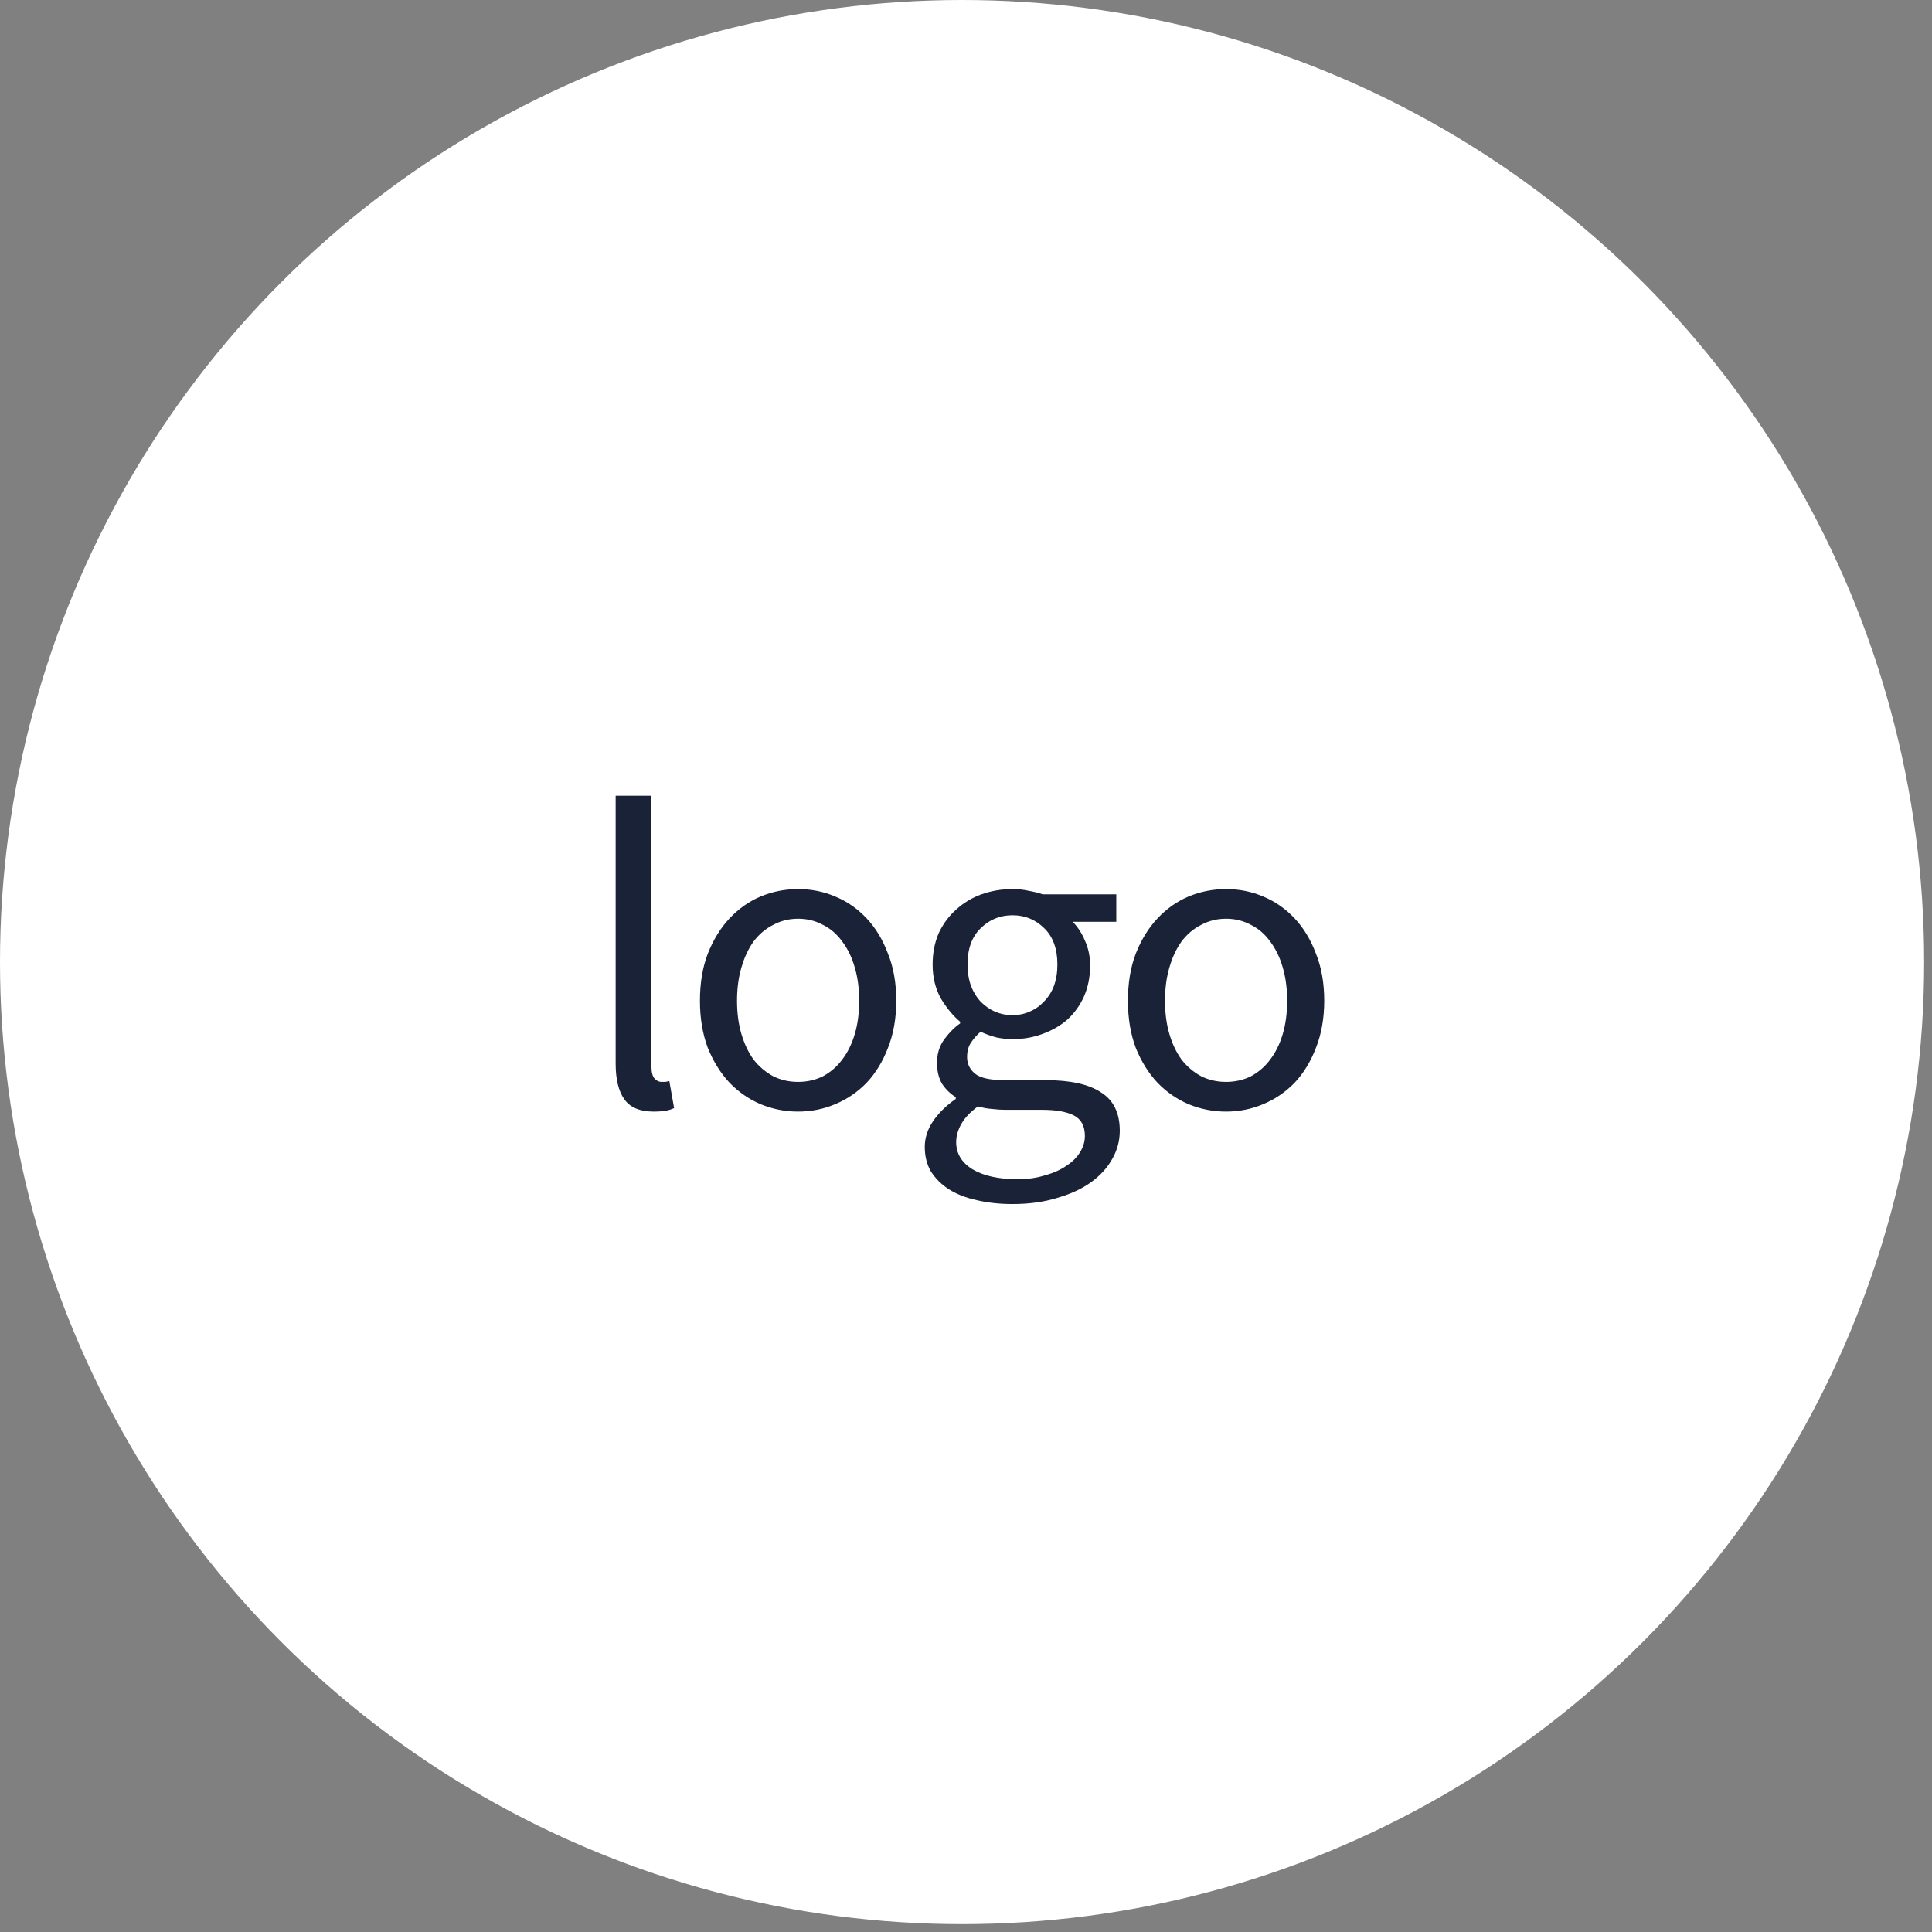 <svg width="62" height="62" viewBox="0 0 62 62" fill="none" xmlns="http://www.w3.org/2000/svg">
<rect x="0" y="0" width="62" height="62" fill="#808080" stroke="none"/>
<circle cx="30.874" cy="30.874" r="30.874" fill="white"/>
<path d="M19.757 25.535H20.905V34.215C20.905 34.402 20.937 34.533 21.003 34.608C21.068 34.682 21.143 34.719 21.227 34.719C21.264 34.719 21.297 34.719 21.325 34.719C21.362 34.719 21.413 34.71 21.479 34.691L21.633 35.559C21.558 35.597 21.469 35.625 21.367 35.644C21.264 35.662 21.133 35.672 20.975 35.672C20.536 35.672 20.223 35.541 20.037 35.279C19.85 35.018 19.757 34.636 19.757 34.132V25.535ZM22.462 32.115C22.462 31.546 22.546 31.042 22.714 30.604C22.892 30.155 23.125 29.777 23.414 29.47C23.704 29.162 24.035 28.928 24.408 28.77C24.791 28.611 25.192 28.532 25.612 28.532C26.032 28.532 26.429 28.611 26.802 28.77C27.185 28.928 27.521 29.162 27.81 29.47C28.1 29.777 28.328 30.155 28.496 30.604C28.674 31.042 28.762 31.546 28.762 32.115C28.762 32.675 28.674 33.179 28.496 33.627C28.328 34.066 28.1 34.44 27.81 34.748C27.521 35.046 27.185 35.275 26.802 35.434C26.429 35.592 26.032 35.672 25.612 35.672C25.192 35.672 24.791 35.592 24.408 35.434C24.035 35.275 23.704 35.046 23.414 34.748C23.125 34.44 22.892 34.066 22.714 33.627C22.546 33.179 22.462 32.675 22.462 32.115ZM23.652 32.115C23.652 32.508 23.699 32.862 23.792 33.179C23.886 33.497 24.016 33.772 24.184 34.005C24.362 34.23 24.572 34.407 24.814 34.538C25.057 34.659 25.323 34.719 25.612 34.719C25.902 34.719 26.168 34.659 26.41 34.538C26.653 34.407 26.858 34.23 27.026 34.005C27.204 33.772 27.339 33.497 27.432 33.179C27.526 32.862 27.572 32.508 27.572 32.115C27.572 31.724 27.526 31.369 27.432 31.052C27.339 30.725 27.204 30.445 27.026 30.212C26.858 29.978 26.653 29.801 26.41 29.68C26.168 29.549 25.902 29.483 25.612 29.483C25.323 29.483 25.057 29.549 24.814 29.68C24.572 29.801 24.362 29.978 24.184 30.212C24.016 30.445 23.886 30.725 23.792 31.052C23.699 31.369 23.652 31.724 23.652 32.115ZM30.685 36.651C30.685 37.016 30.858 37.305 31.203 37.52C31.558 37.734 32.043 37.842 32.659 37.842C32.986 37.842 33.28 37.8 33.541 37.715C33.812 37.641 34.041 37.538 34.227 37.407C34.414 37.286 34.559 37.142 34.661 36.974C34.764 36.806 34.815 36.633 34.815 36.456C34.815 36.138 34.699 35.919 34.465 35.797C34.232 35.676 33.891 35.615 33.443 35.615H32.267C32.137 35.615 31.992 35.606 31.833 35.587C31.684 35.578 31.535 35.55 31.385 35.504C31.143 35.681 30.965 35.867 30.853 36.063C30.741 36.26 30.685 36.456 30.685 36.651ZM29.677 36.806C29.677 36.516 29.766 36.241 29.943 35.98C30.121 35.718 30.363 35.48 30.671 35.266V35.209C30.503 35.107 30.359 34.967 30.237 34.789C30.125 34.603 30.069 34.374 30.069 34.103C30.069 33.814 30.149 33.562 30.307 33.347C30.466 33.133 30.634 32.965 30.811 32.843V32.788C30.587 32.601 30.382 32.353 30.195 32.045C30.018 31.728 29.929 31.364 29.929 30.953C29.929 30.58 29.995 30.244 30.125 29.945C30.265 29.647 30.452 29.395 30.685 29.189C30.919 28.975 31.189 28.811 31.497 28.7C31.815 28.587 32.146 28.532 32.491 28.532C32.678 28.532 32.851 28.55 33.009 28.587C33.177 28.616 33.327 28.653 33.457 28.7H35.823V29.581H34.423C34.582 29.74 34.713 29.941 34.815 30.183C34.927 30.426 34.983 30.692 34.983 30.982C34.983 31.346 34.918 31.677 34.787 31.976C34.657 32.265 34.479 32.512 34.255 32.718C34.031 32.913 33.765 33.068 33.457 33.179C33.159 33.291 32.837 33.347 32.491 33.347C32.323 33.347 32.151 33.329 31.973 33.291C31.796 33.245 31.628 33.184 31.469 33.109C31.348 33.212 31.245 33.329 31.161 33.459C31.077 33.581 31.035 33.735 31.035 33.922C31.035 34.136 31.119 34.313 31.287 34.453C31.455 34.593 31.773 34.663 32.239 34.663H33.555C34.349 34.663 34.941 34.794 35.333 35.056C35.735 35.307 35.935 35.718 35.935 36.288C35.935 36.605 35.856 36.904 35.697 37.184C35.539 37.473 35.31 37.725 35.011 37.94C34.713 38.154 34.349 38.322 33.919 38.444C33.499 38.574 33.023 38.639 32.491 38.639C32.071 38.639 31.689 38.597 31.343 38.514C30.998 38.439 30.699 38.322 30.447 38.163C30.205 38.005 30.013 37.813 29.873 37.59C29.743 37.365 29.677 37.104 29.677 36.806ZM32.491 32.578C32.687 32.578 32.869 32.54 33.037 32.465C33.215 32.391 33.369 32.283 33.499 32.144C33.639 32.004 33.747 31.835 33.821 31.64C33.896 31.434 33.933 31.206 33.933 30.953C33.933 30.45 33.793 30.062 33.513 29.791C33.233 29.512 32.893 29.372 32.491 29.372C32.09 29.372 31.749 29.512 31.469 29.791C31.189 30.062 31.049 30.45 31.049 30.953C31.049 31.206 31.087 31.434 31.161 31.64C31.236 31.835 31.339 32.004 31.469 32.144C31.609 32.283 31.763 32.391 31.931 32.465C32.109 32.54 32.295 32.578 32.491 32.578ZM36.196 32.115C36.196 31.546 36.28 31.042 36.448 30.604C36.625 30.155 36.859 29.777 37.148 29.47C37.437 29.162 37.769 28.928 38.142 28.77C38.525 28.611 38.926 28.532 39.346 28.532C39.766 28.532 40.163 28.611 40.536 28.77C40.919 28.928 41.255 29.162 41.544 29.47C41.833 29.777 42.062 30.155 42.23 30.604C42.407 31.042 42.496 31.546 42.496 32.115C42.496 32.675 42.407 33.179 42.23 33.627C42.062 34.066 41.833 34.44 41.544 34.748C41.255 35.046 40.919 35.275 40.536 35.434C40.163 35.592 39.766 35.672 39.346 35.672C38.926 35.672 38.525 35.592 38.142 35.434C37.769 35.275 37.437 35.046 37.148 34.748C36.859 34.44 36.625 34.066 36.448 33.627C36.28 33.179 36.196 32.675 36.196 32.115ZM37.386 32.115C37.386 32.508 37.433 32.862 37.526 33.179C37.619 33.497 37.75 33.772 37.918 34.005C38.095 34.23 38.305 34.407 38.548 34.538C38.791 34.659 39.057 34.719 39.346 34.719C39.635 34.719 39.901 34.659 40.144 34.538C40.387 34.407 40.592 34.23 40.76 34.005C40.937 33.772 41.073 33.497 41.166 33.179C41.259 32.862 41.306 32.508 41.306 32.115C41.306 31.724 41.259 31.369 41.166 31.052C41.073 30.725 40.937 30.445 40.76 30.212C40.592 29.978 40.387 29.801 40.144 29.68C39.901 29.549 39.635 29.483 39.346 29.483C39.057 29.483 38.791 29.549 38.548 29.68C38.305 29.801 38.095 29.978 37.918 30.212C37.75 30.445 37.619 30.725 37.526 31.052C37.433 31.369 37.386 31.724 37.386 32.115Z" fill="#1A2238"/>
</svg>
